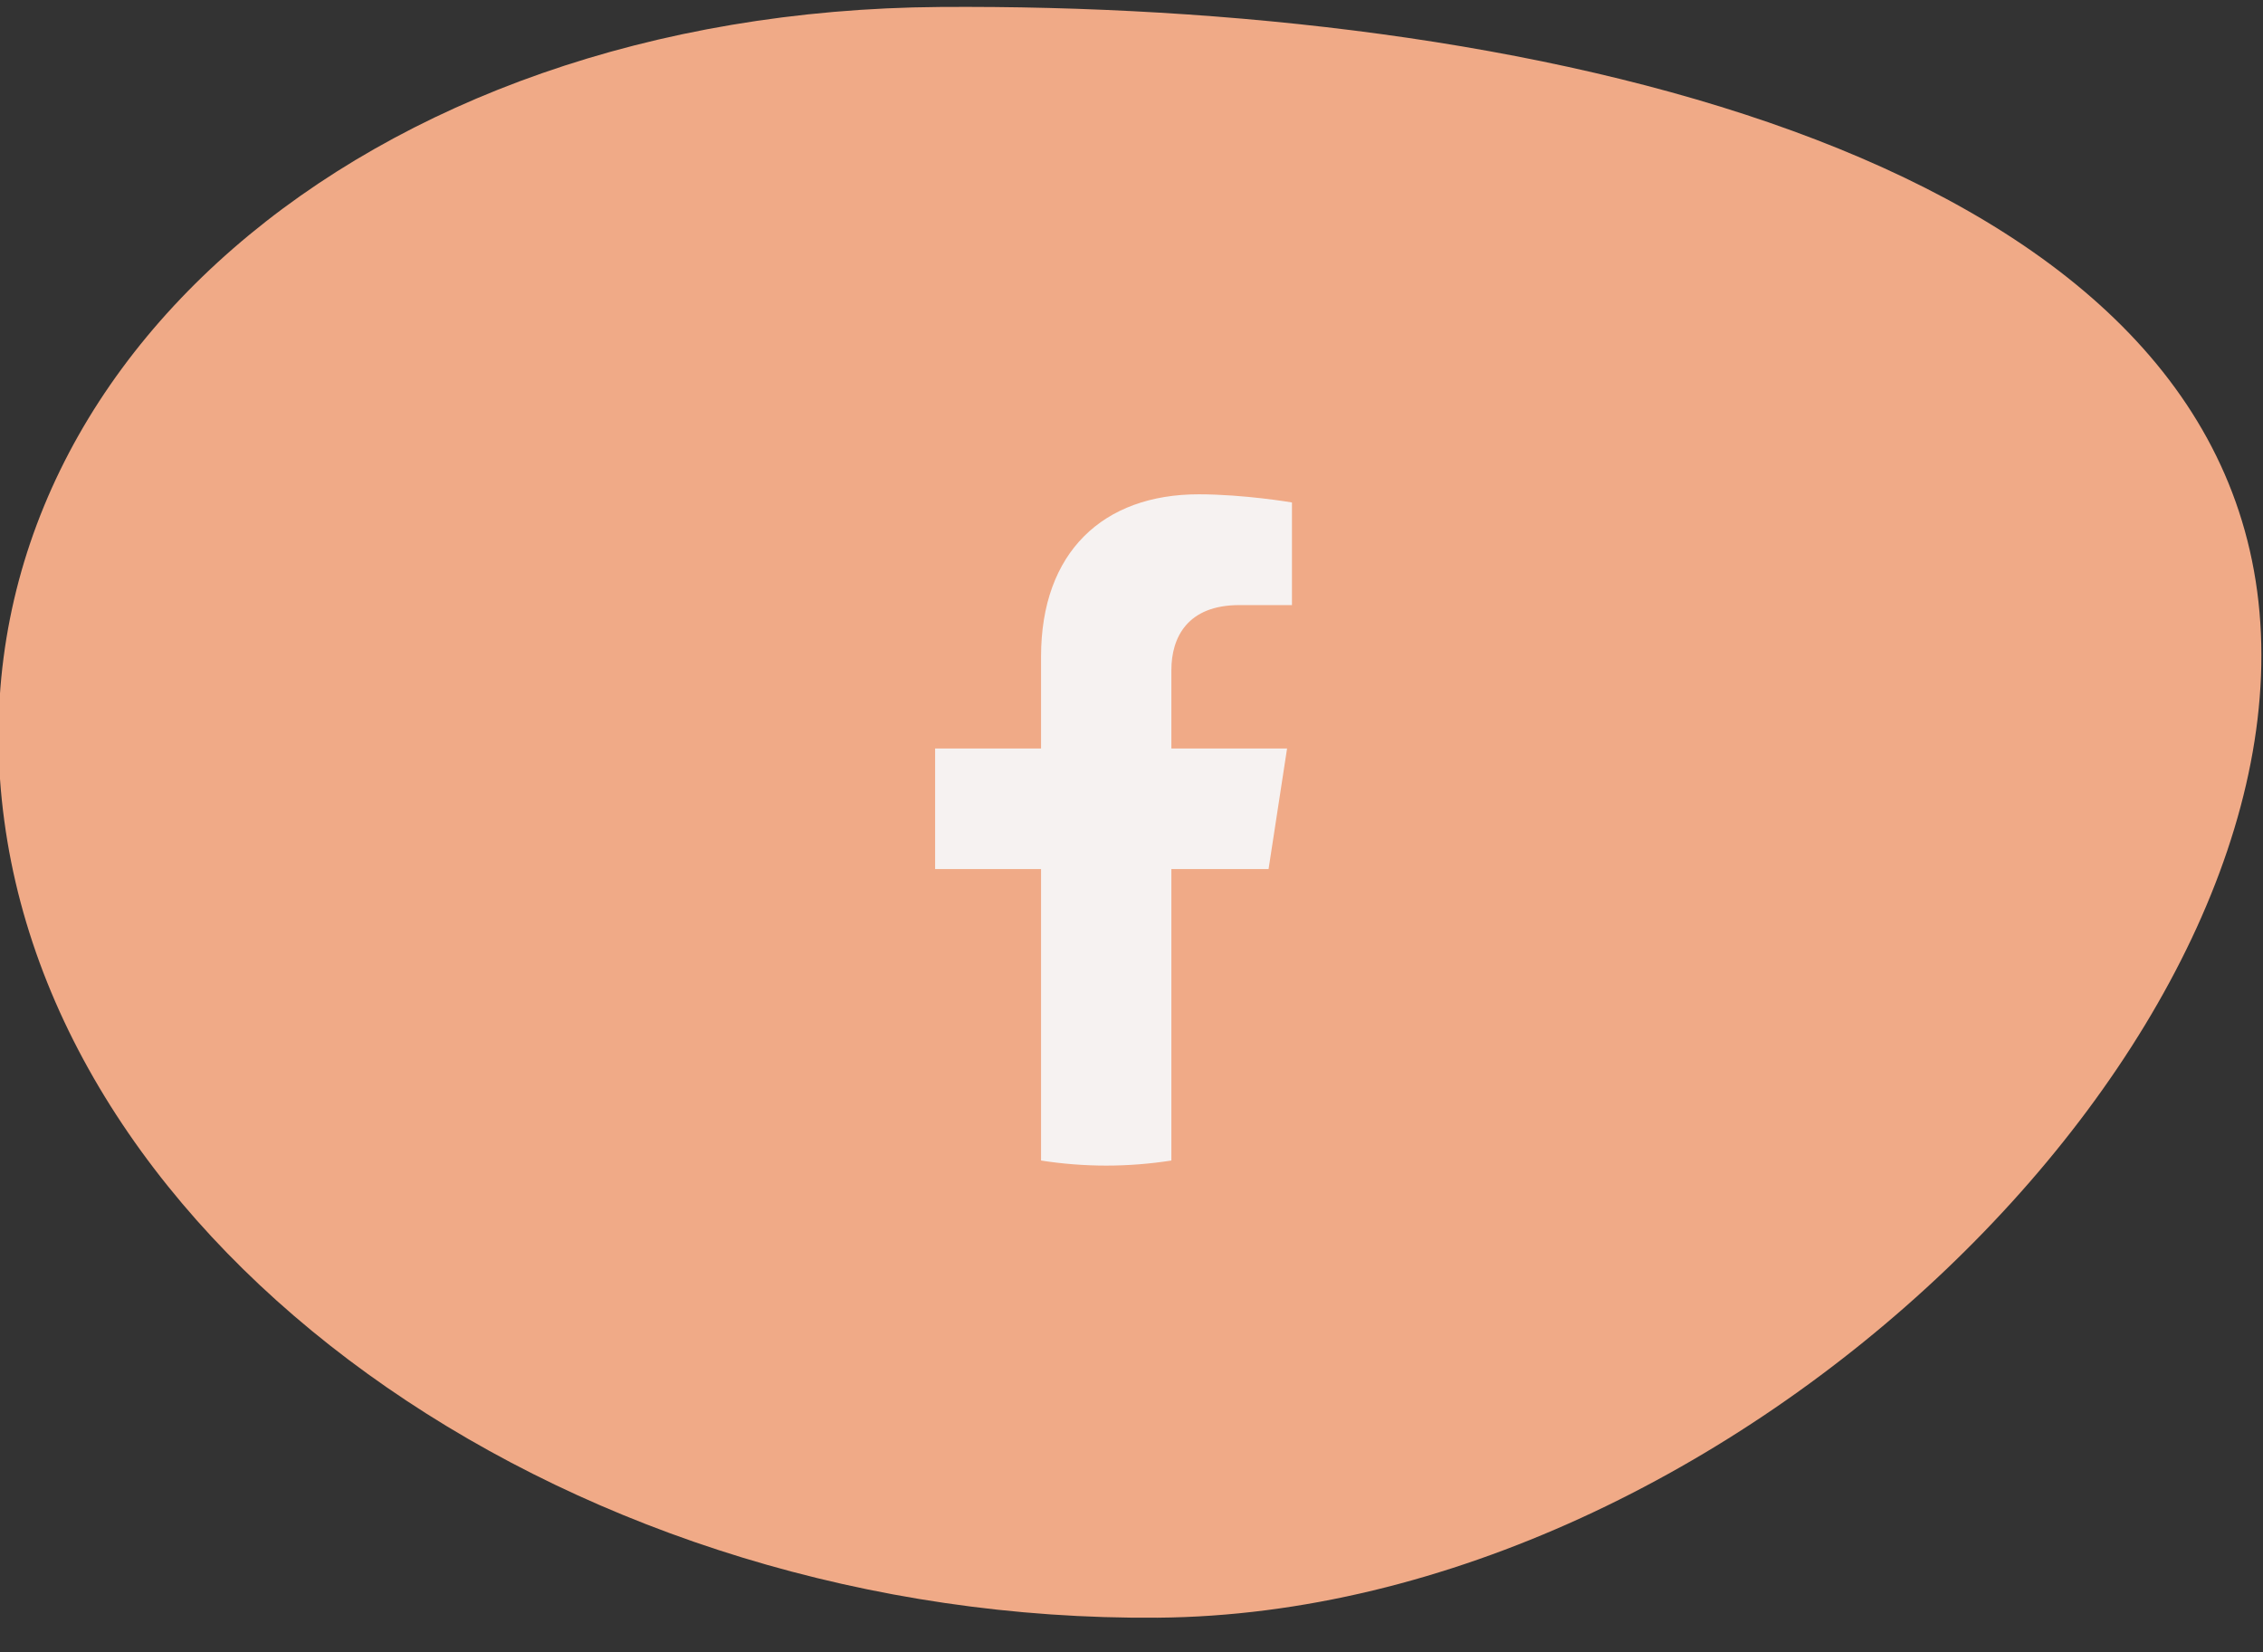 <svg width="63" height="46" viewBox="0 0 63 46" fill="none" xmlns="http://www.w3.org/2000/svg">
<rect x="0" y="0" width="63" height="46" fill="#333333" stroke="none"/>
<g clip-path="url(#clip0)">
<path fill-rule="evenodd" clip-rule="evenodd" d="M0.118 22.837C-1.554 10.454 10.113 0.308 26.167 0.194C42.222 0.081 61.18 4.081 62.838 16.46C64.496 28.84 48.287 44.904 32.23 45.035C16.172 45.167 1.772 35.212 0.118 22.837Z" fill="#F0AA87"/>
<path d="M35.316 24.193L35.831 20.837H32.61V18.659C32.61 17.74 33.06 16.845 34.503 16.845H35.967V13.988C35.967 13.988 34.638 13.761 33.368 13.761C30.715 13.761 28.982 15.368 28.982 18.279V20.837H26.033V24.193H28.982V32.308C29.573 32.4 30.179 32.449 30.796 32.449C31.413 32.449 32.019 32.4 32.61 32.308V24.193H35.316Z" fill="#F6F2F1"/>
</g>
<defs>
<clipPath id="clip0">
<rect width="63" height="45" fill="white" transform="translate(0 0.104)"/>
</clipPath>
</defs>
</svg>
